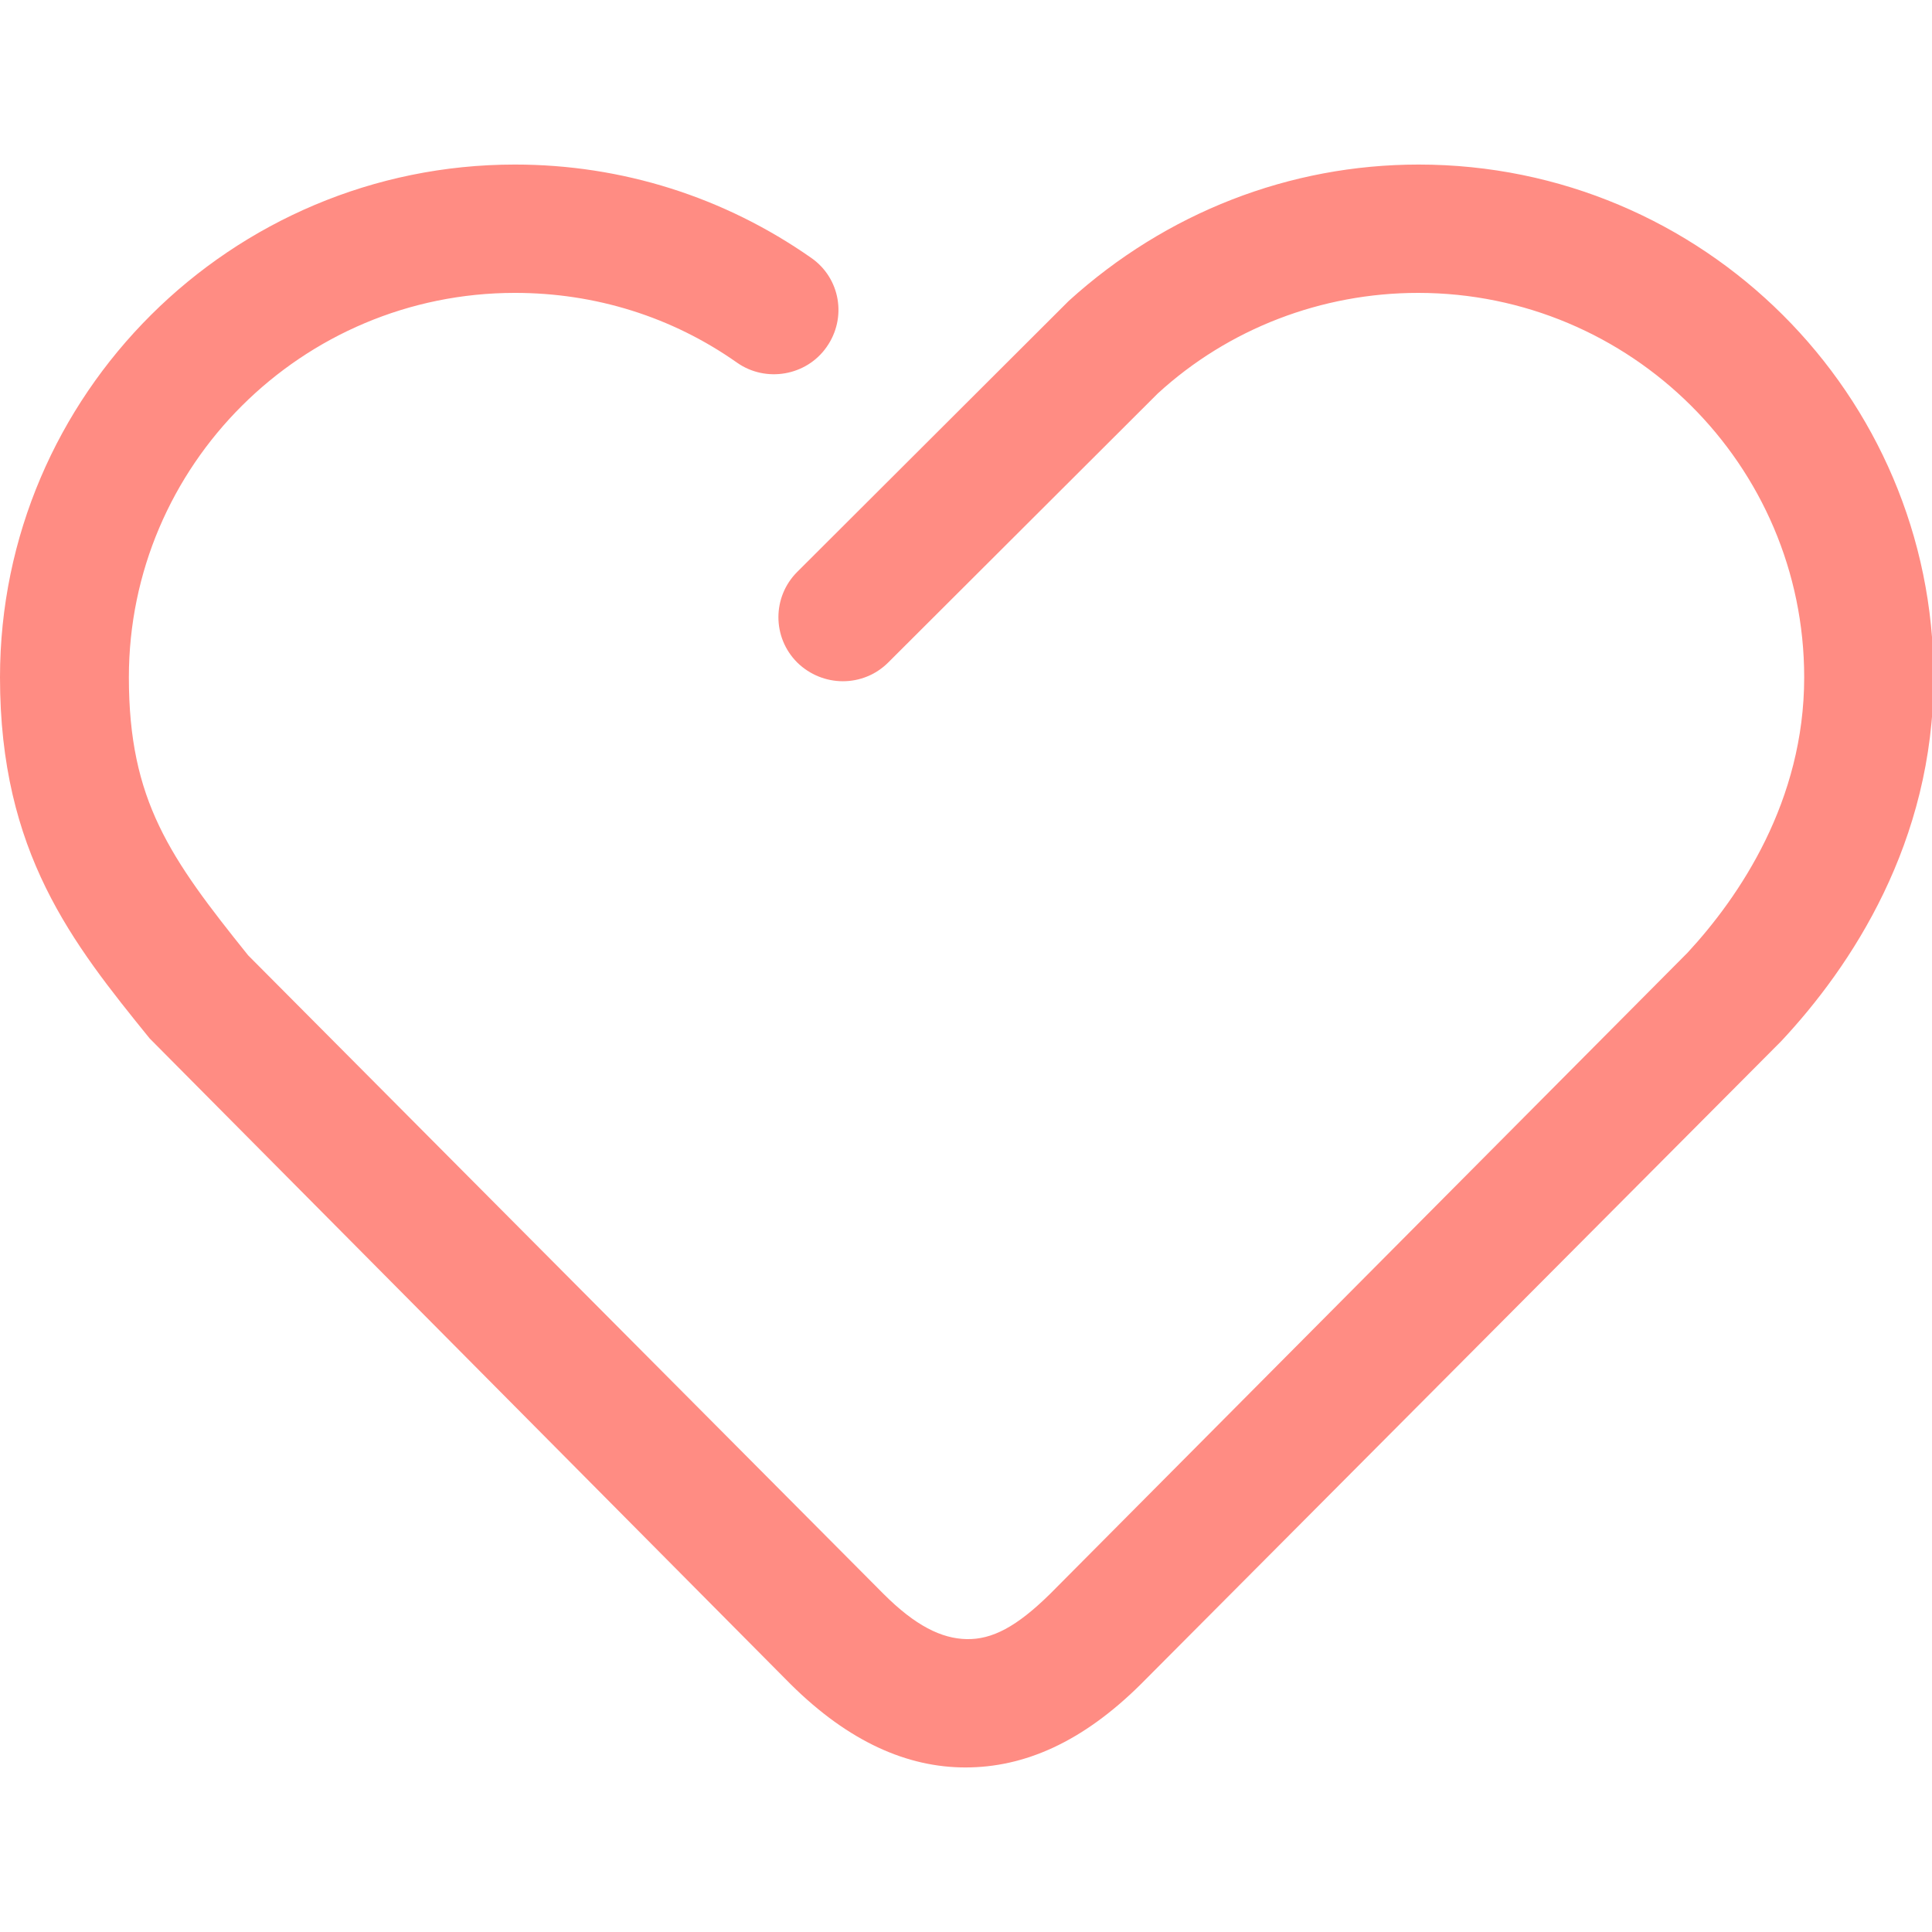 <?xml version="1.0" standalone="no"?><!DOCTYPE svg PUBLIC "-//W3C//DTD SVG 1.1//EN" "http://www.w3.org/Graphics/SVG/1.1/DTD/svg11.dtd"><svg t="1507639480733" class="icon" style="" viewBox="0 0 1024 1024" version="1.1" xmlns="http://www.w3.org/2000/svg" p-id="2340" xmlns:xlink="http://www.w3.org/1999/xlink" width="200" height="200"><defs><style type="text/css"></style></defs><path d="M511.718 936.785c-30.765 0-61.813-13.548-92.578-44.031L79.312 550.386C38.386 499.863 0 451.881 0 359.021c0-149.874 122.496-271.806 272.935-271.806 56.732 0 110.924 17.217 156.931 49.394 15.524 10.725 19.193 31.894 8.185 47.418-10.725 15.241-32.176 18.911-47.418 8.185C356.198 167.938 315.555 155.237 272.935 155.237c-112.9 0-204.631 91.449-204.631 203.784 0 65.2 21.733 95.682 63.224 147.334l336.723 338.417c16.935 16.935 30.765 23.709 44.031 23.991 13.548 0.282 26.531-6.492 44.313-23.991l337.852-339.828c27.66-29.918 61.813-80.441 61.813-145.923 0-112.617-92.013-203.784-204.631-203.784-51.087 0-100.481 18.911-138.02 53.345l-142.818 142.536c-13.266 13.266-34.717 13.266-48.265 0-13.266-13.266-13.266-34.717 0-47.982l143.947-143.665c51.652-46.853 117.133-72.256 185.438-72.256 150.721 0 272.935 121.932 272.935 271.806 0 87.497-43.749 153.261-80.723 192.776L604.578 892.754c-31.047 30.765-61.813 44.031-92.86 44.031z" p-id="2341" fill="#ff8c83"></path></svg>